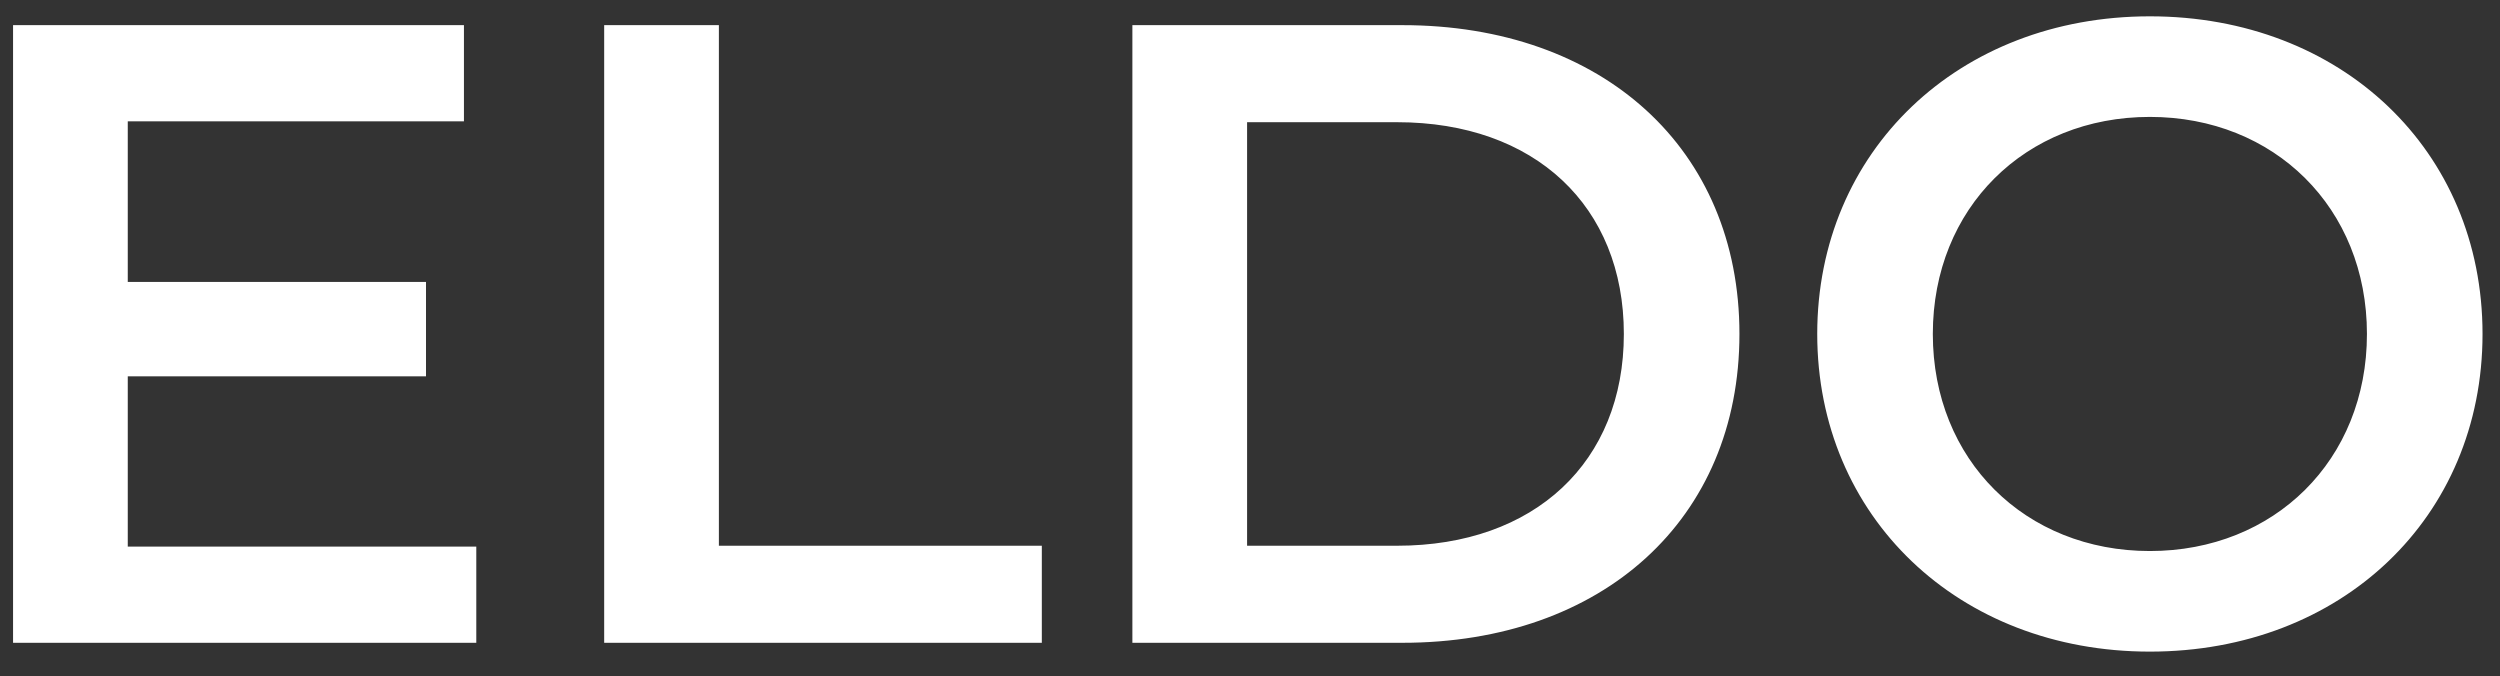 <svg width="85" height="23" viewBox="0 0 85 23" fill="none" xmlns="http://www.w3.org/2000/svg">
<rect x="0" y="0" width="85" height="23" fill="#333333" stroke="none"/>
<path d="M4.344 18.585V12.795H14.484V9.585H4.344V4.125H15.774V0.855H0.444V21.855H16.194V18.585H4.344ZM20.542 21.855H35.422V18.555H24.442V0.855H20.542V21.855ZM38.501 21.855H47.681C54.491 21.855 59.141 17.655 59.141 11.355C59.141 5.055 54.491 0.855 47.681 0.855H38.501V21.855ZM42.401 18.555V4.155H47.501C52.181 4.155 55.211 7.005 55.211 11.355C55.211 15.705 52.181 18.555 47.501 18.555H42.401ZM73.096 22.155C79.606 22.155 84.406 17.595 84.406 11.355C84.406 5.115 79.606 0.555 73.096 0.555C66.586 0.555 61.786 5.145 61.786 11.355C61.786 17.565 66.586 22.155 73.096 22.155ZM73.096 18.735C68.866 18.735 65.716 15.645 65.716 11.355C65.716 7.065 68.866 3.975 73.096 3.975C77.326 3.975 80.476 7.065 80.476 11.355C80.476 15.645 77.326 18.735 73.096 18.735Z" fill="white"/>
</svg>

